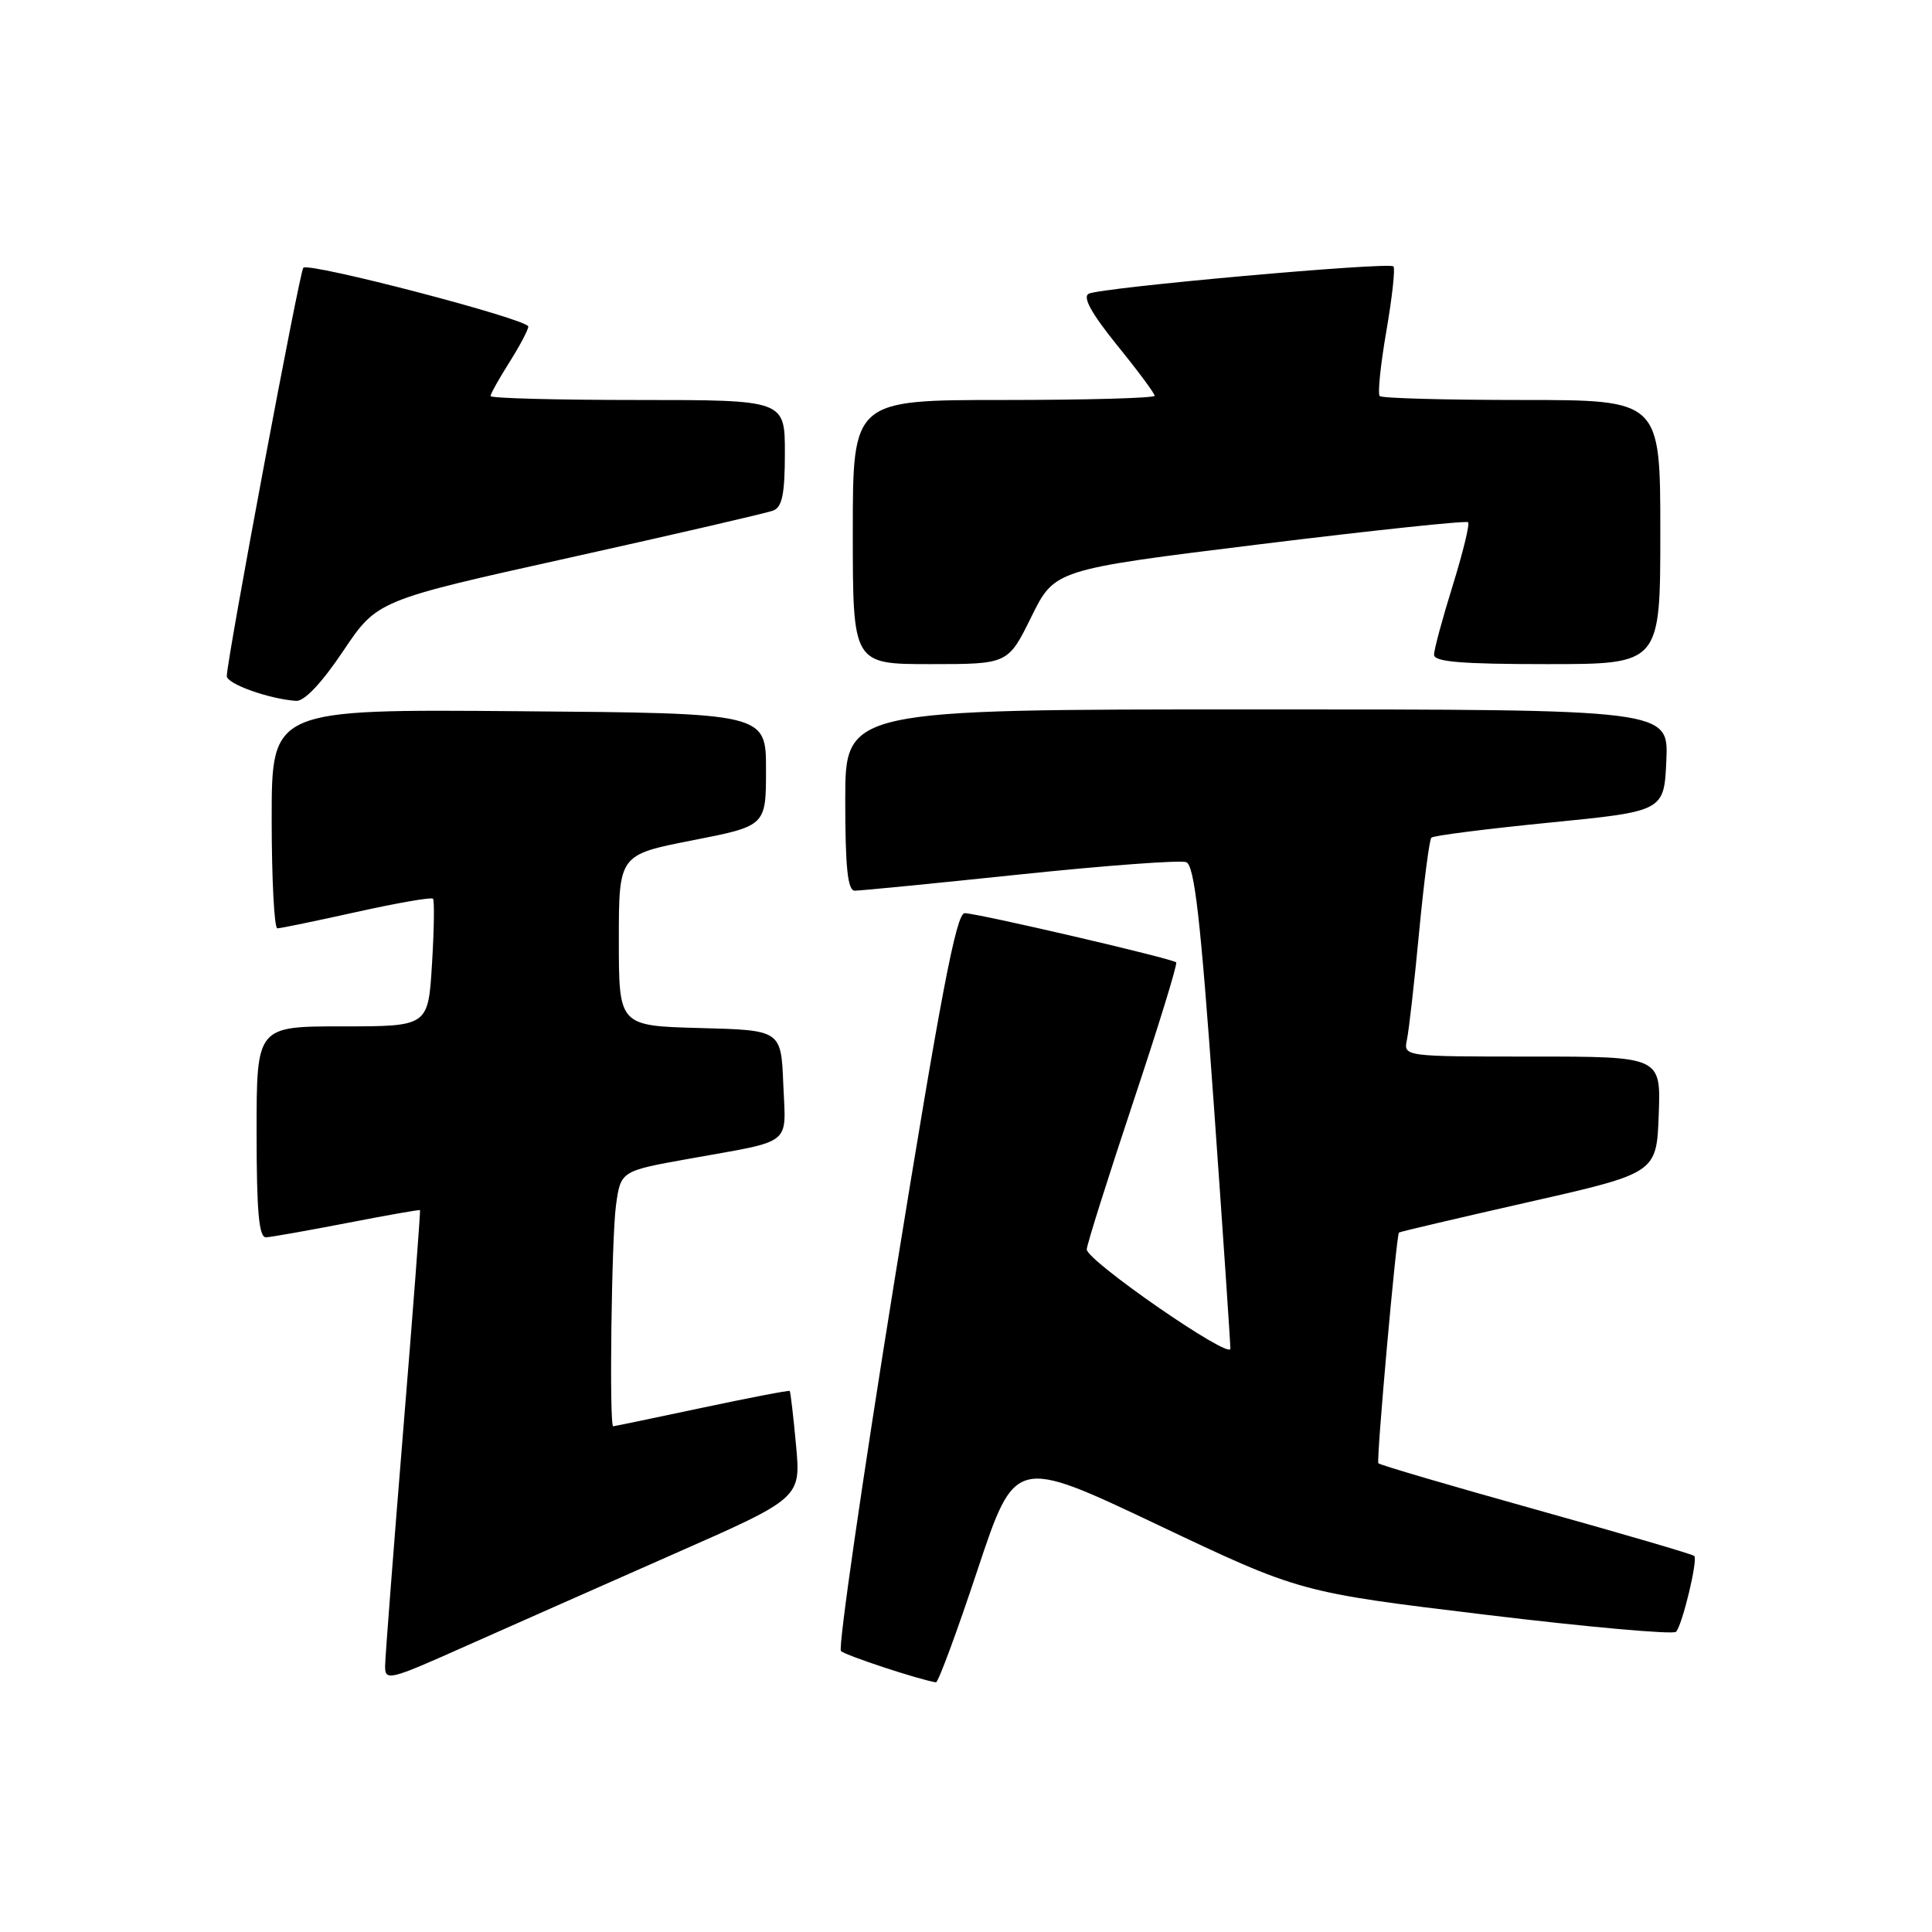 <?xml version="1.0" encoding="UTF-8" standalone="no"?>
<!DOCTYPE svg PUBLIC "-//W3C//DTD SVG 1.1//EN" "http://www.w3.org/Graphics/SVG/1.1/DTD/svg11.dtd" >
<svg xmlns="http://www.w3.org/2000/svg" xmlns:xlink="http://www.w3.org/1999/xlink" version="1.1" viewBox="0 0 256 256">
 <g >
 <path fill="currentColor"
d=" M 89.31 205.90 C 106.12 198.50 106.12 198.50 105.48 191.50 C 105.12 187.65 104.75 184.41 104.64 184.31 C 104.54 184.20 99.29 185.21 92.98 186.55 C 86.66 187.89 81.39 188.99 81.25 188.99 C 80.71 189.01 81.03 164.03 81.62 159.72 C 82.25 155.16 82.25 155.16 91.37 153.53 C 105.24 151.04 104.13 151.92 103.79 143.67 C 103.50 136.50 103.50 136.50 92.75 136.22 C 82.00 135.93 82.00 135.93 82.00 124.59 C 82.00 113.26 82.00 113.26 91.75 111.35 C 101.50 109.44 101.50 109.44 101.50 101.97 C 101.50 94.50 101.50 94.50 68.75 94.24 C 36.00 93.97 36.00 93.97 36.00 108.49 C 36.00 116.47 36.34 123.00 36.75 123.01 C 37.16 123.01 41.89 122.03 47.25 120.84 C 52.61 119.65 57.17 118.86 57.37 119.08 C 57.58 119.31 57.52 123.21 57.24 127.75 C 56.74 136.00 56.74 136.00 45.37 136.00 C 34.00 136.00 34.00 136.00 34.00 150.00 C 34.00 160.56 34.31 163.99 35.25 163.95 C 35.94 163.92 40.77 163.06 46.00 162.05 C 51.23 161.03 55.57 160.27 55.65 160.35 C 55.73 160.43 54.74 173.55 53.43 189.50 C 52.13 205.45 51.05 219.49 51.03 220.70 C 51.00 222.80 51.48 222.69 61.75 218.10 C 67.66 215.47 80.07 209.98 89.31 205.90 Z  M 129.52 208.04 C 134.50 193.08 134.50 193.08 153.37 202.03 C 172.24 210.99 172.24 210.99 196.85 213.96 C 210.39 215.60 221.75 216.61 222.09 216.22 C 222.94 215.25 225.00 206.67 224.50 206.17 C 224.29 205.95 214.85 203.19 203.53 200.03 C 192.22 196.87 182.81 194.11 182.64 193.89 C 182.35 193.53 185.01 163.73 185.37 163.32 C 185.45 163.22 193.17 161.41 202.51 159.29 C 219.50 155.44 219.50 155.44 219.79 147.72 C 220.08 140.00 220.08 140.00 203.02 140.00 C 185.96 140.00 185.96 140.00 186.43 137.75 C 186.69 136.51 187.42 130.10 188.04 123.50 C 188.67 116.90 189.40 111.28 189.66 111.00 C 189.92 110.72 196.97 109.83 205.32 109.00 C 220.50 107.50 220.50 107.50 220.80 100.75 C 221.09 94.00 221.09 94.00 166.55 94.00 C 112.00 94.00 112.00 94.00 112.00 106.00 C 112.00 114.92 112.32 118.00 113.25 118.02 C 113.94 118.03 123.79 117.06 135.14 115.87 C 146.50 114.68 156.41 113.95 157.18 114.24 C 158.27 114.66 159.08 121.75 160.82 146.14 C 162.05 163.39 163.04 178.05 163.03 178.71 C 162.99 180.19 144.00 167.05 144.00 165.55 C 144.00 164.98 146.75 156.26 150.10 146.19 C 153.46 136.12 156.05 127.72 155.85 127.52 C 155.34 127.01 129.50 121.00 127.82 121.00 C 126.71 121.00 124.64 131.87 118.55 169.52 C 114.24 196.21 111.04 218.37 111.43 218.77 C 112.01 219.35 121.79 222.57 124.02 222.92 C 124.31 222.96 126.79 216.27 129.52 208.04 Z  M 45.47 86.27 C 49.98 79.55 49.98 79.55 75.45 73.90 C 89.46 70.79 101.61 67.98 102.46 67.65 C 103.64 67.20 104.00 65.44 104.00 60.03 C 104.00 53.00 104.00 53.00 84.50 53.00 C 73.78 53.00 65.00 52.77 65.00 52.48 C 65.00 52.19 66.12 50.18 67.50 48.00 C 68.88 45.82 70.00 43.69 70.00 43.27 C 69.99 42.30 40.95 34.72 40.19 35.48 C 39.70 35.97 30.18 86.75 30.05 89.57 C 30.00 90.60 35.59 92.61 39.23 92.87 C 40.32 92.95 42.62 90.52 45.47 86.27 Z  M 136.66 81.73 C 139.75 75.47 139.75 75.47 166.93 72.12 C 181.87 70.28 194.30 68.96 194.53 69.20 C 194.77 69.43 193.85 73.20 192.50 77.56 C 191.14 81.93 190.02 86.06 190.02 86.75 C 190.00 87.70 193.66 88.00 205.00 88.00 C 220.00 88.00 220.00 88.00 220.00 70.50 C 220.00 53.00 220.00 53.00 201.67 53.00 C 191.58 53.00 183.10 52.77 182.82 52.48 C 182.53 52.20 182.93 48.32 183.70 43.87 C 184.47 39.41 184.89 35.56 184.64 35.30 C 184.01 34.68 145.83 38.10 144.26 38.92 C 143.42 39.36 144.61 41.51 148.01 45.73 C 150.76 49.11 153.00 52.14 153.00 52.44 C 153.00 52.75 144.00 53.00 133.00 53.00 C 113.00 53.00 113.00 53.00 113.00 70.50 C 113.00 88.00 113.00 88.00 123.29 88.00 C 133.57 88.00 133.57 88.00 136.66 81.73 Z "/>
</g>
</svg>